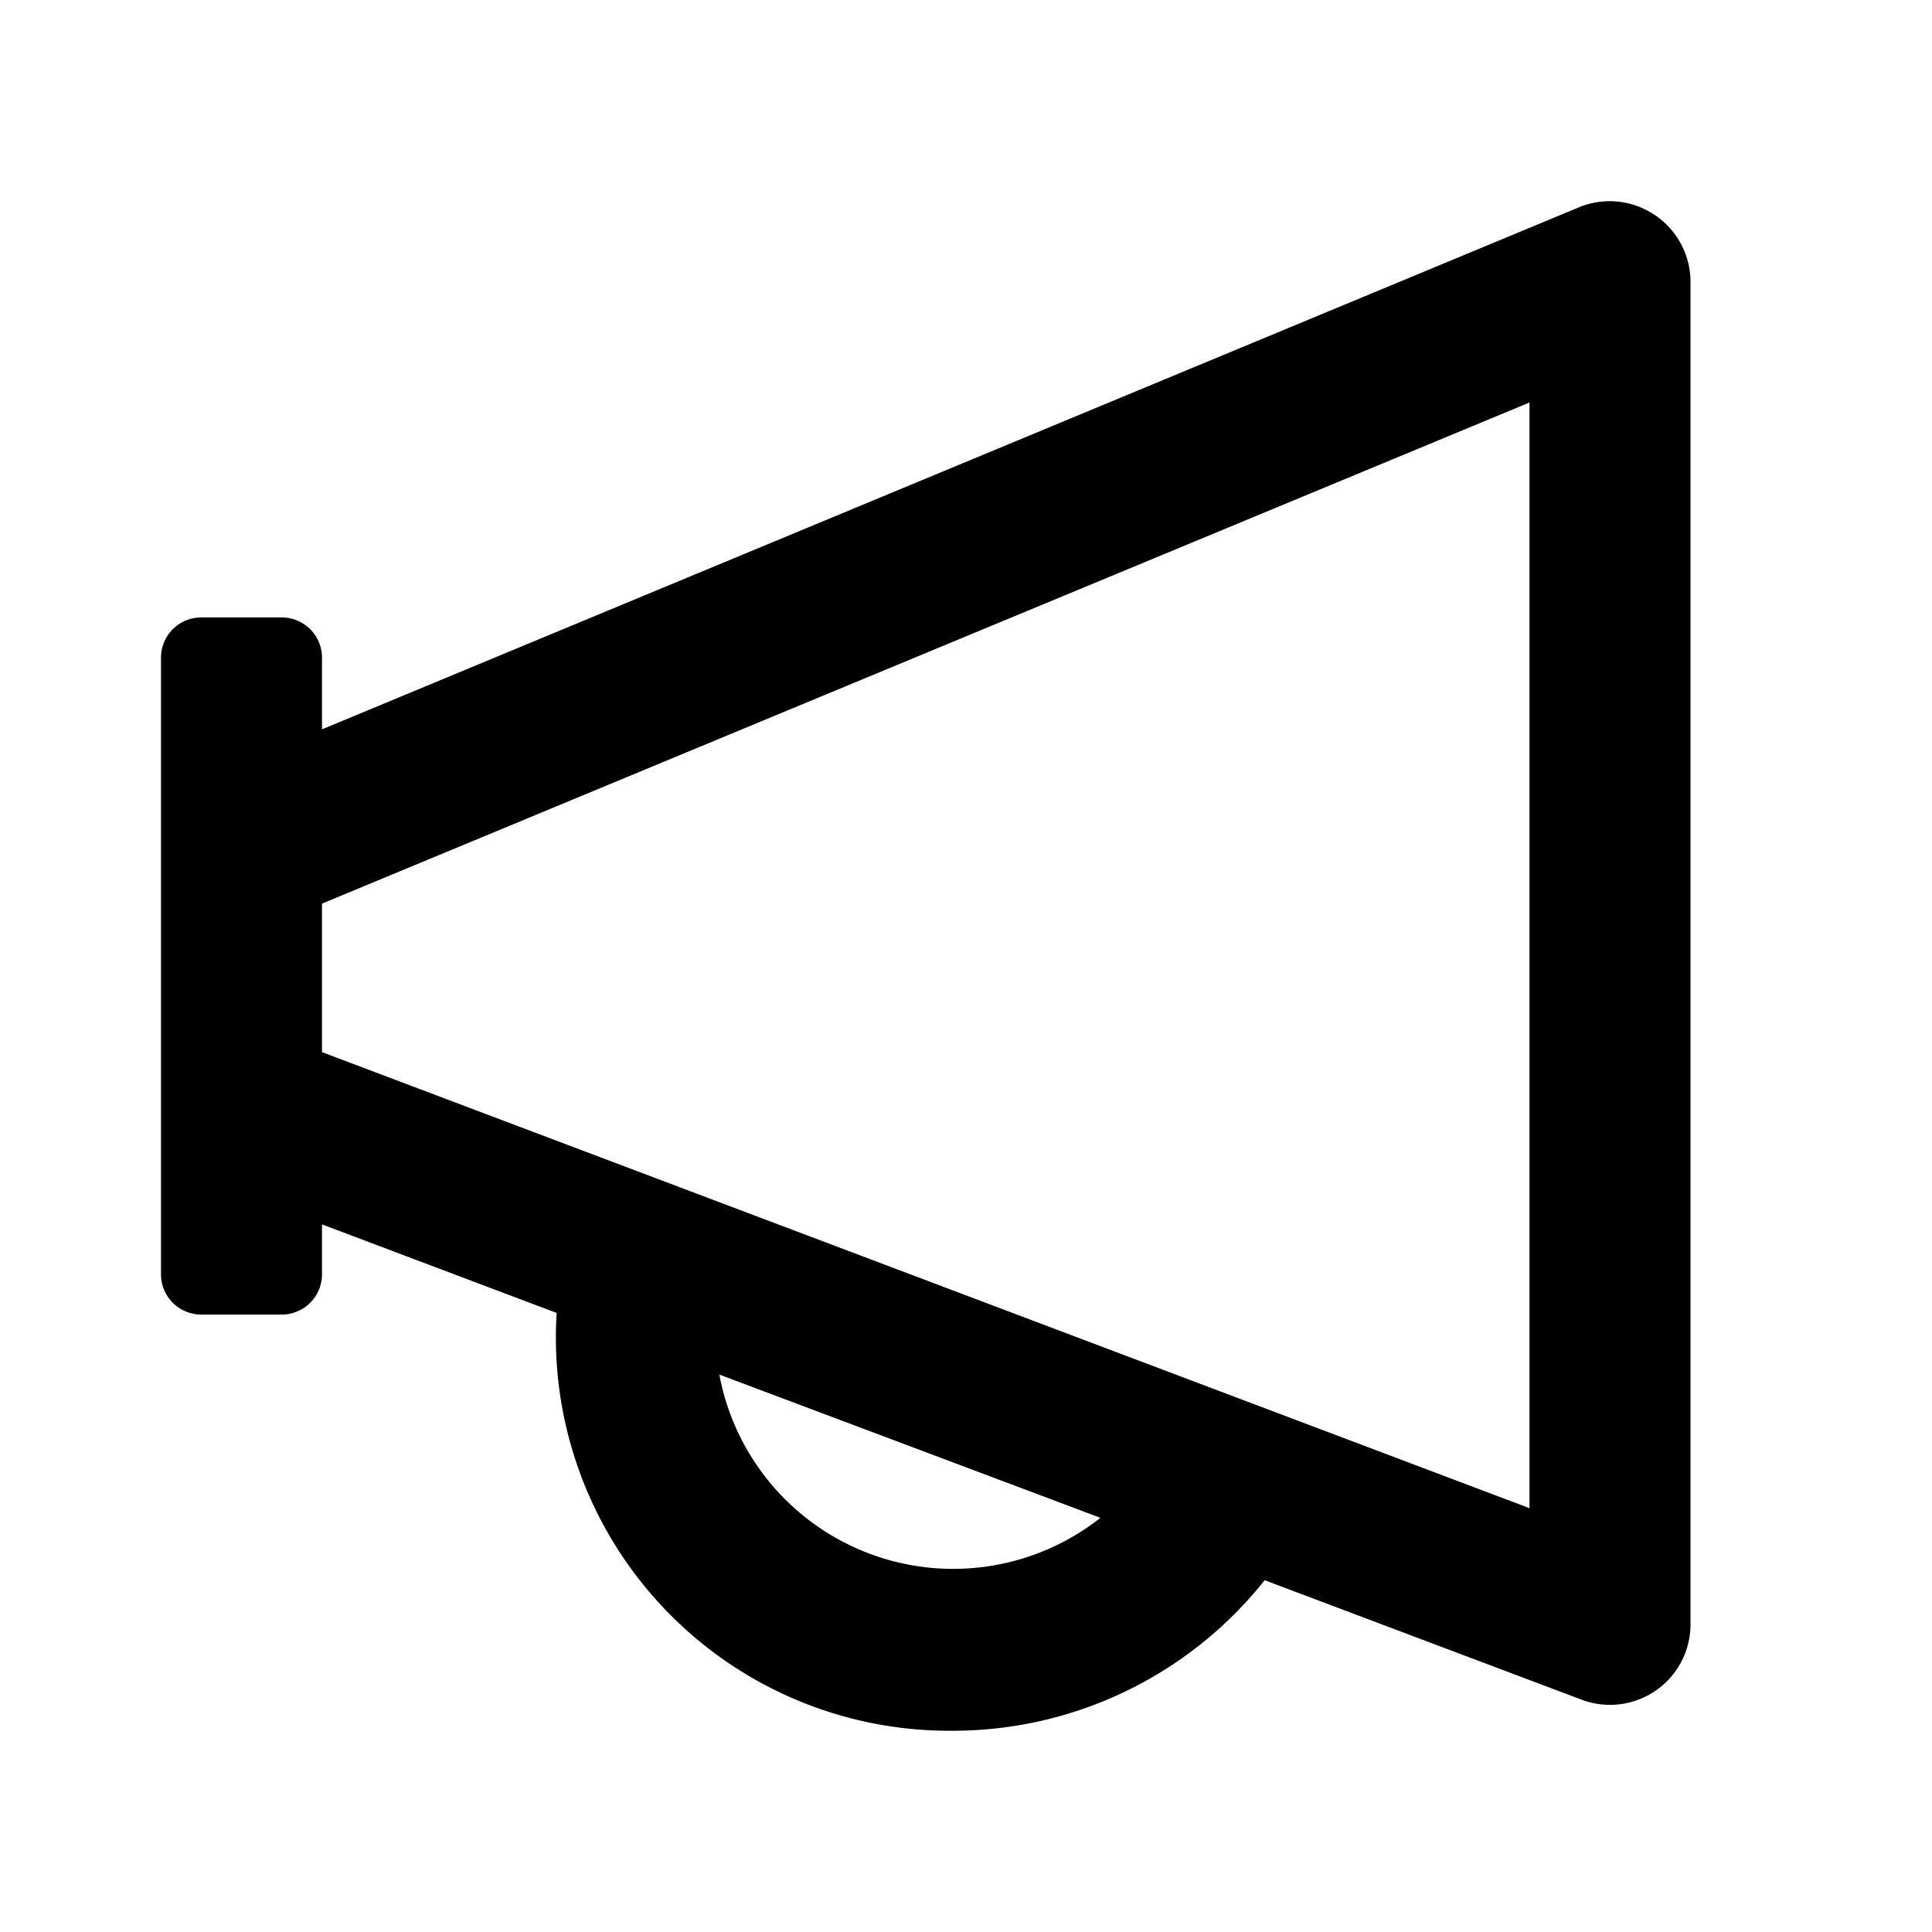 <svg fill="currentColor" class="flip-rtl css-i42ndf-AdsIcon e2r2qy42" viewBox="0 0 48 48" xmlns="http://www.w3.org/2000/svg" width="1em" height="1em"><path d="M41.11 5.34A2 2 0 0 1 42 7v33.36a2 2 0 0 1-2.7 1.87l-7.88-2.97A9.89 9.89 0 0 1 23.65 43a9.77 9.77 0 0 1-9.82-10.38L8 30.42v1.24a1 1 0 0 1-1 1H5a1 1 0 0 1-1-1V16.34a1 1 0 0 1 1-1h2a1 1 0 0 1 1 1v1.78L39.23 5.15a2 2 0 0 1 1.88.19ZM8 22.44v3.7l30 11.33V10L8 22.45Zm9.87 11.7a5.91 5.91 0 0 0 9.47 3.57l-9.47-3.56Z"></path></svg>